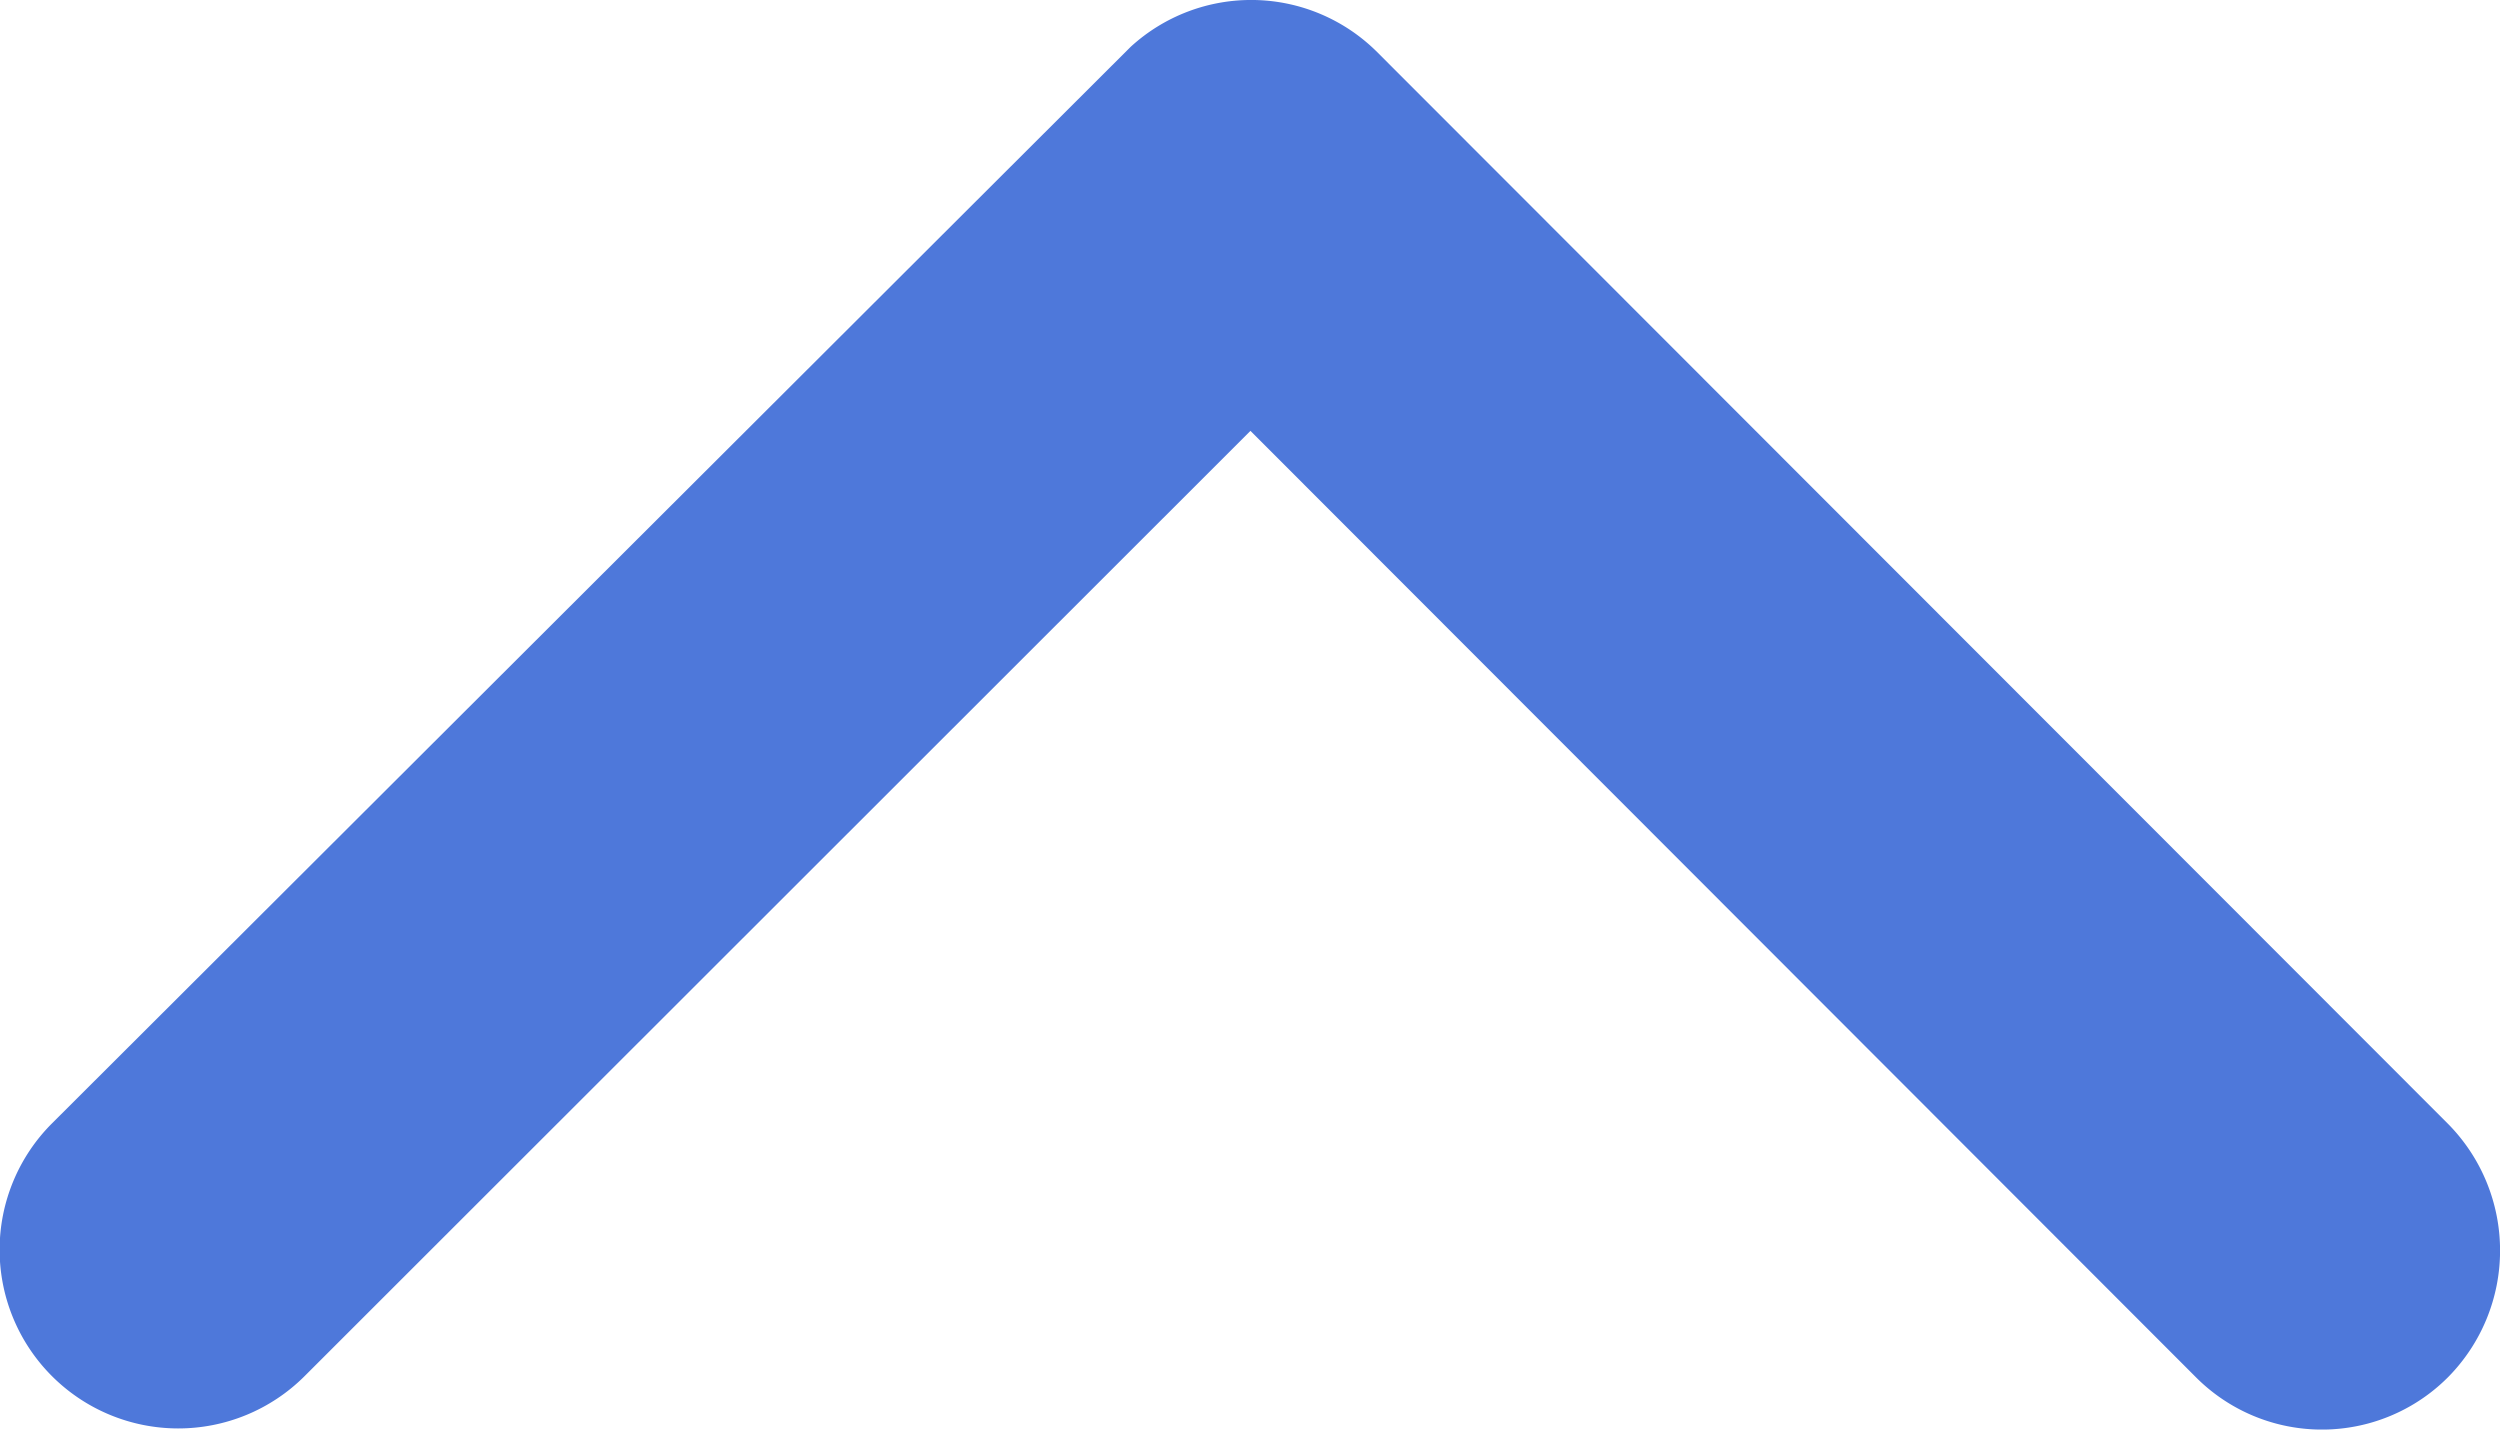 <svg xmlns="http://www.w3.org/2000/svg" width="16.484" height="9.426"><path data-name="Icon ionic-ios-arrow-down" d="M8.245 2.841l6.233 6.239a1.173 1.173 0 001.664 0 1.188 1.188 0 000-1.669L9.08.343A1.176 1.176 0 007.455.309L.344 7.406a1.178 1.178 0 001.663 1.669z" fill="#4e78da"/></svg>